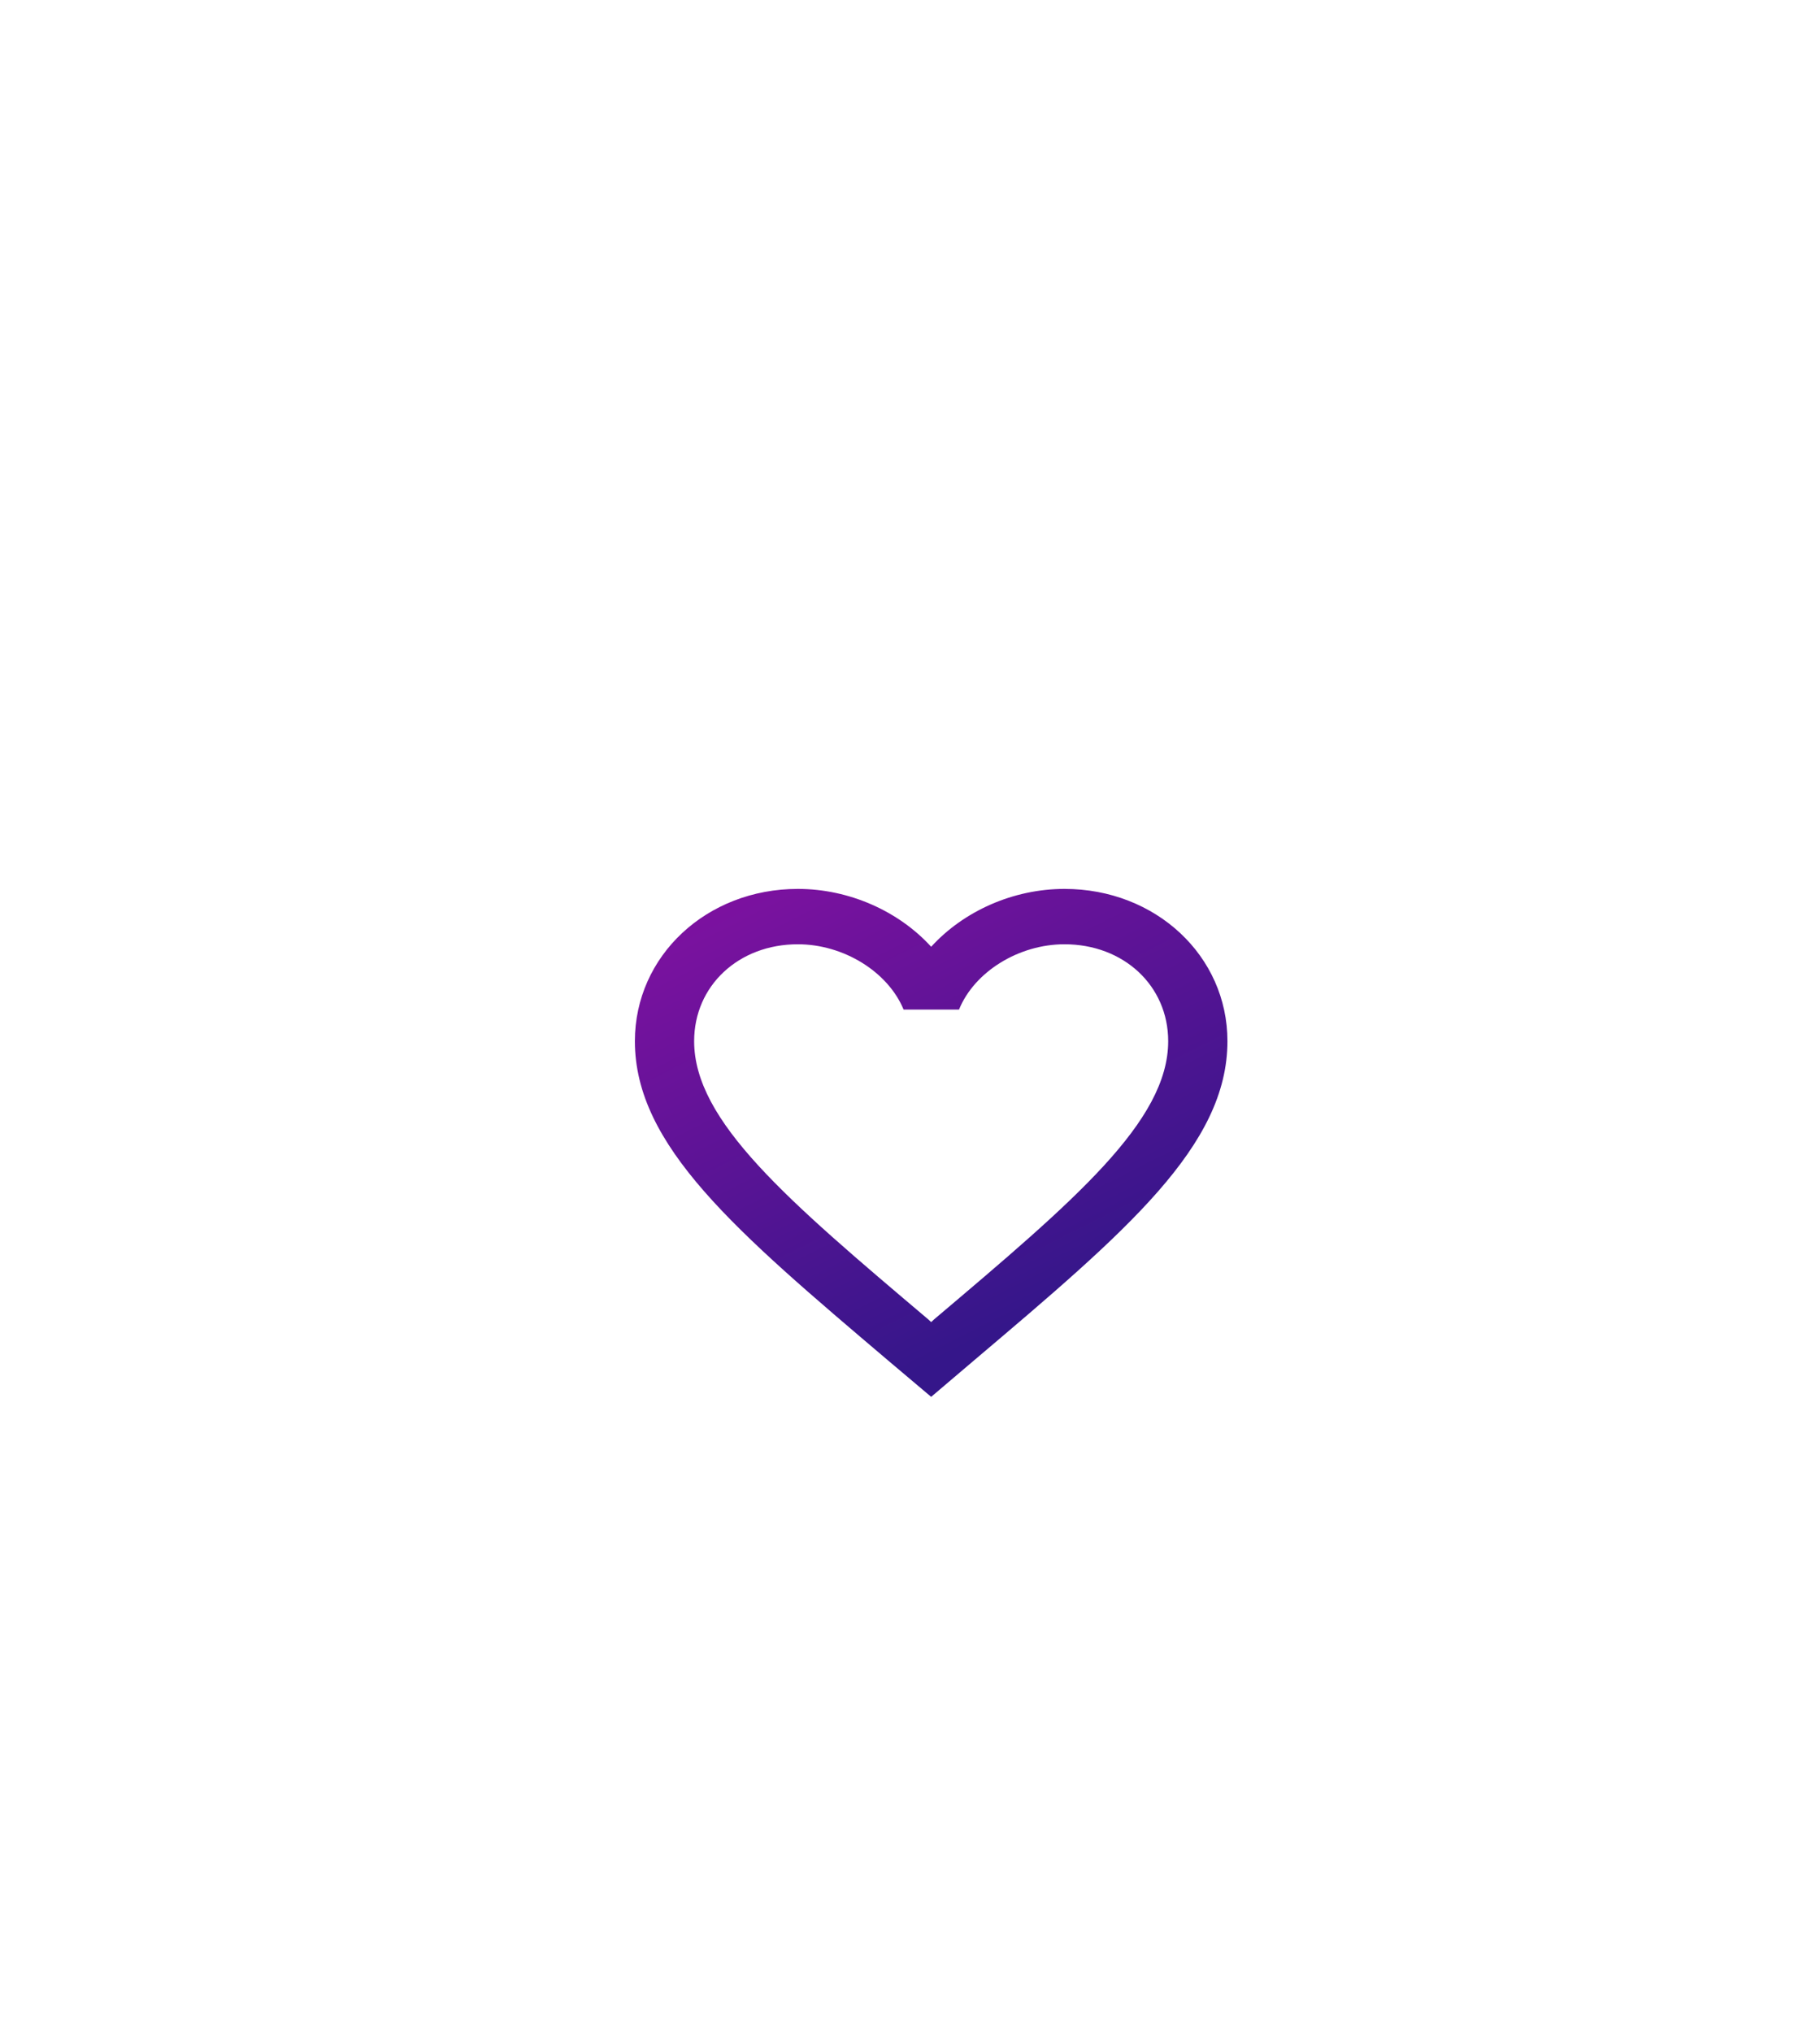 <svg width="43" height="48" viewBox="0 0 43 48" fill="none" xmlns="http://www.w3.org/2000/svg">
<g filter="url(#filter0_d)">
<g filter="url(#filter1_d)">
<circle cx="21.5" cy="22.5" r="17.5" fill="white"/>
</g>
<path d="M25.15 17C23.932 17 22.763 17.53 22 18.367C21.237 17.53 20.068 17 18.85 17C16.694 17 15 18.583 15 20.597C15 23.069 17.38 25.083 20.985 28.143L22 29L23.015 28.137C26.62 25.083 29 23.069 29 20.597C29 18.583 27.306 17 25.15 17ZM22.07 27.169L22 27.234L21.93 27.169C18.598 24.35 16.4 22.487 16.4 20.597C16.4 19.289 17.45 18.308 18.85 18.308C19.928 18.308 20.978 18.955 21.349 19.851H22.658C23.022 18.955 24.072 18.308 25.15 18.308C26.55 18.308 27.6 19.289 27.6 20.597C27.6 22.487 25.402 24.35 22.07 27.169Z" fill="url(#paint0_linear)"/>
</g>
<defs>
<filter id="filter0_d" x="0" y="5" width="43" height="43" filterUnits="userSpaceOnUse" color-interpolation-filters="sRGB">
<feFlood flood-opacity="0" result="BackgroundImageFix"/>
<feColorMatrix in="SourceAlpha" type="matrix" values="0 0 0 0 0 0 0 0 0 0 0 0 0 0 0 0 0 0 127 0"/>
<feOffset dy="4"/>
<feGaussianBlur stdDeviation="2"/>
<feColorMatrix type="matrix" values="0 0 0 0 0.442 0 0 0 0 0.442 0 0 0 0 0.442 0 0 0 0.25 0"/>
<feBlend mode="normal" in2="BackgroundImageFix" result="effect1_dropShadow"/>
<feBlend mode="normal" in="SourceGraphic" in2="effect1_dropShadow" result="shape"/>
</filter>
<filter id="filter1_d" x="0" y="0" width="43" height="43" filterUnits="userSpaceOnUse" color-interpolation-filters="sRGB">
<feFlood flood-opacity="0" result="BackgroundImageFix"/>
<feColorMatrix in="SourceAlpha" type="matrix" values="0 0 0 0 0 0 0 0 0 0 0 0 0 0 0 0 0 0 127 0"/>
<feOffset dy="-1"/>
<feGaussianBlur stdDeviation="2"/>
<feColorMatrix type="matrix" values="0 0 0 0 0 0 0 0 0 0 0 0 0 0 0 0 0 0 0.2 0"/>
<feBlend mode="normal" in2="BackgroundImageFix" result="effect1_dropShadow"/>
<feBlend mode="normal" in="SourceGraphic" in2="effect1_dropShadow" result="shape"/>
</filter>
<linearGradient id="paint0_linear" x1="17.621" y1="-6.907" x2="32.622" y2="22.869" gradientUnits="userSpaceOnUse">
<stop stop-color="#FB09C6"/>
<stop offset="1" stop-color="#35168A"/>
</linearGradient>
</defs>
</svg>

